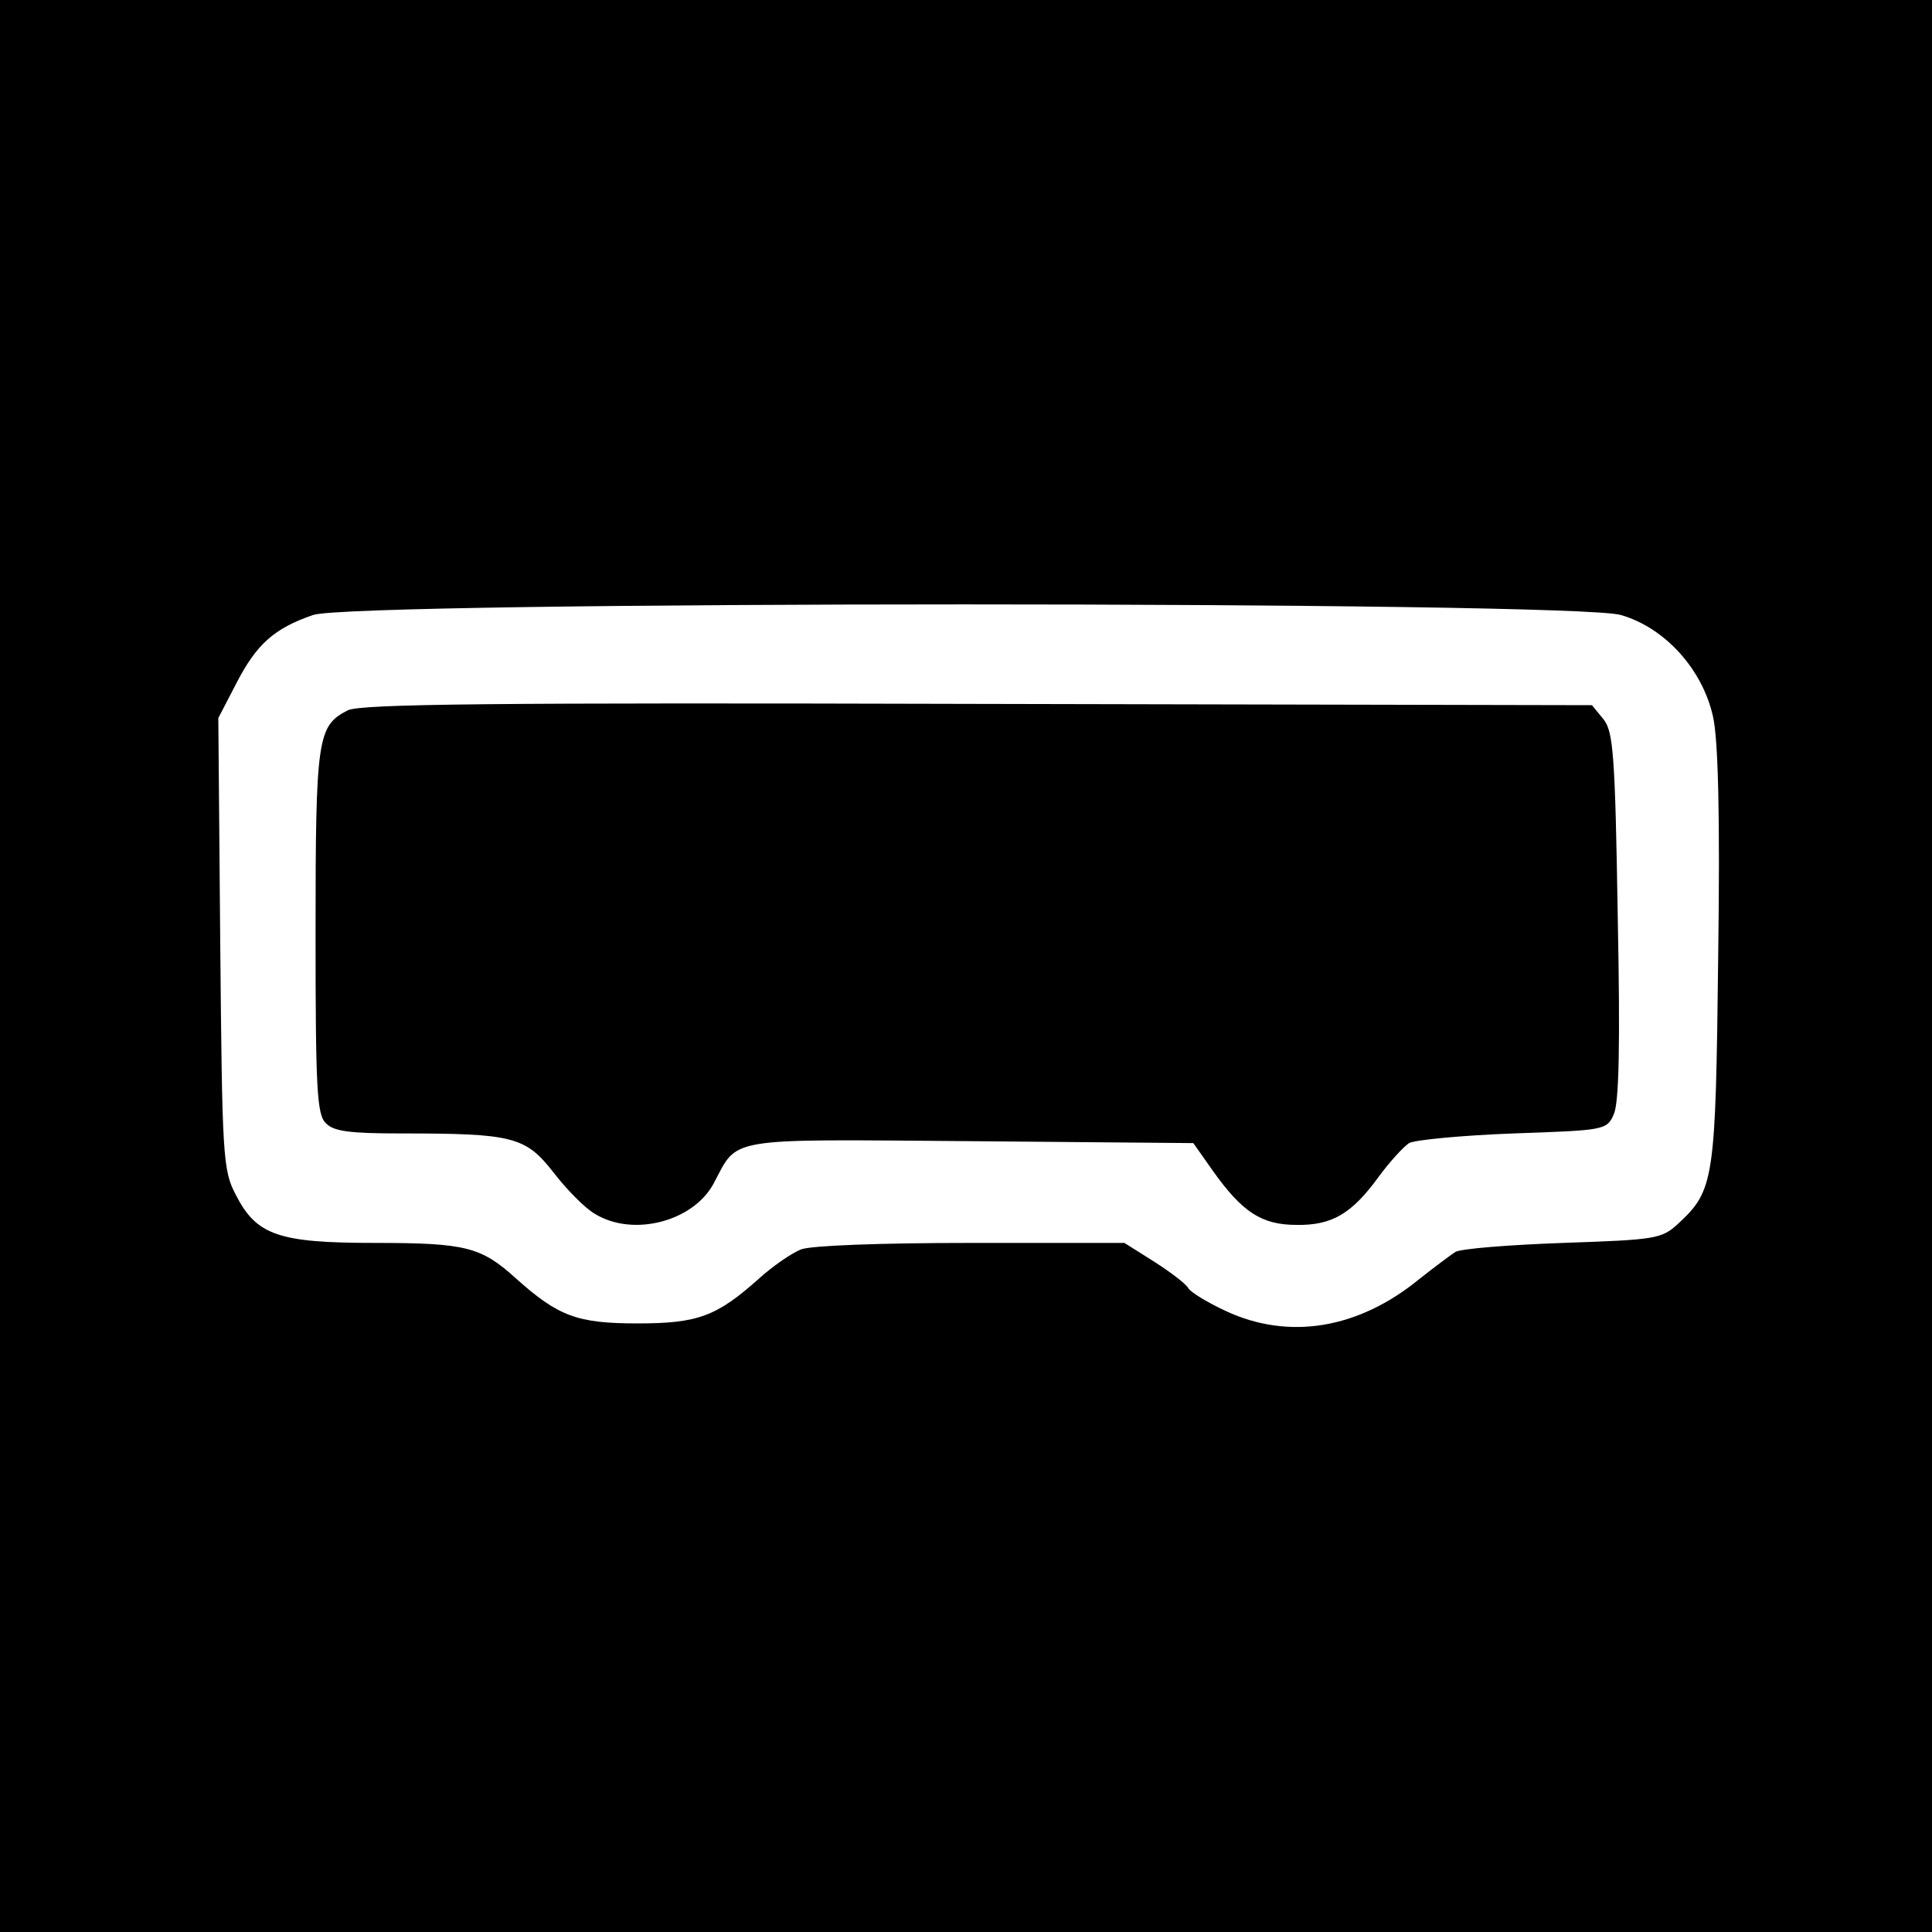 <?xml version="1.0" standalone="no"?>
<!DOCTYPE svg PUBLIC "-//W3C//DTD SVG 20010904//EN"
 "http://www.w3.org/TR/2001/REC-SVG-20010904/DTD/svg10.dtd">
<svg version="1.0" xmlns="http://www.w3.org/2000/svg"
 width="300pt" height="300pt" viewBox="0 0 300 300"
 preserveAspectRatio="xMidYMid meet">
<g transform="translate(0,300) scale(0.1,-0.1)"
fill="#000000" stroke="none">
<path d="M0 1500 l0 -1500 1500 0 1500 0 0 1500 0 1500 -1500 0 -1500 0 0
-1500z m2517 545 c69 -20 127 -85 143 -158 8 -35 11 -155 8 -372 -4 -348 -6
-363 -62 -415 -26 -24 -35 -25 -179 -30 -84 -3 -159 -9 -167 -14 -8 -5 -33
-24 -56 -42 -95 -78 -203 -95 -300 -50 -28 13 -55 29 -59 36 -4 7 -28 25 -53
41 l-46 29 -237 0 c-141 0 -249 -4 -265 -10 -15 -6 -44 -26 -65 -45 -66 -59
-95 -70 -189 -70 -94 0 -123 11 -189 70 -54 49 -78 55 -219 55 -150 0 -184 12
-216 75 -20 38 -21 59 -24 390 l-3 350 28 54 c31 60 58 85 119 106 61 22 1958
22 2031 0z"/>
<path d="M540 1897 c-47 -24 -50 -42 -50 -344 0 -243 2 -284 16 -297 12 -13
38 -16 118 -16 172 0 192 -5 235 -60 20 -26 49 -56 65 -65 59 -36 152 -12 184
47 39 73 14 69 399 66 l346 -3 31 -44 c45 -63 75 -83 129 -83 55 -1 86 17 128
75 17 23 38 46 47 52 9 5 82 12 162 15 142 5 145 5 156 30 8 18 10 107 6 308
-4 251 -7 286 -22 305 l-18 22 -954 2 c-753 2 -958 0 -978 -10z"/>
</g>
</svg>
